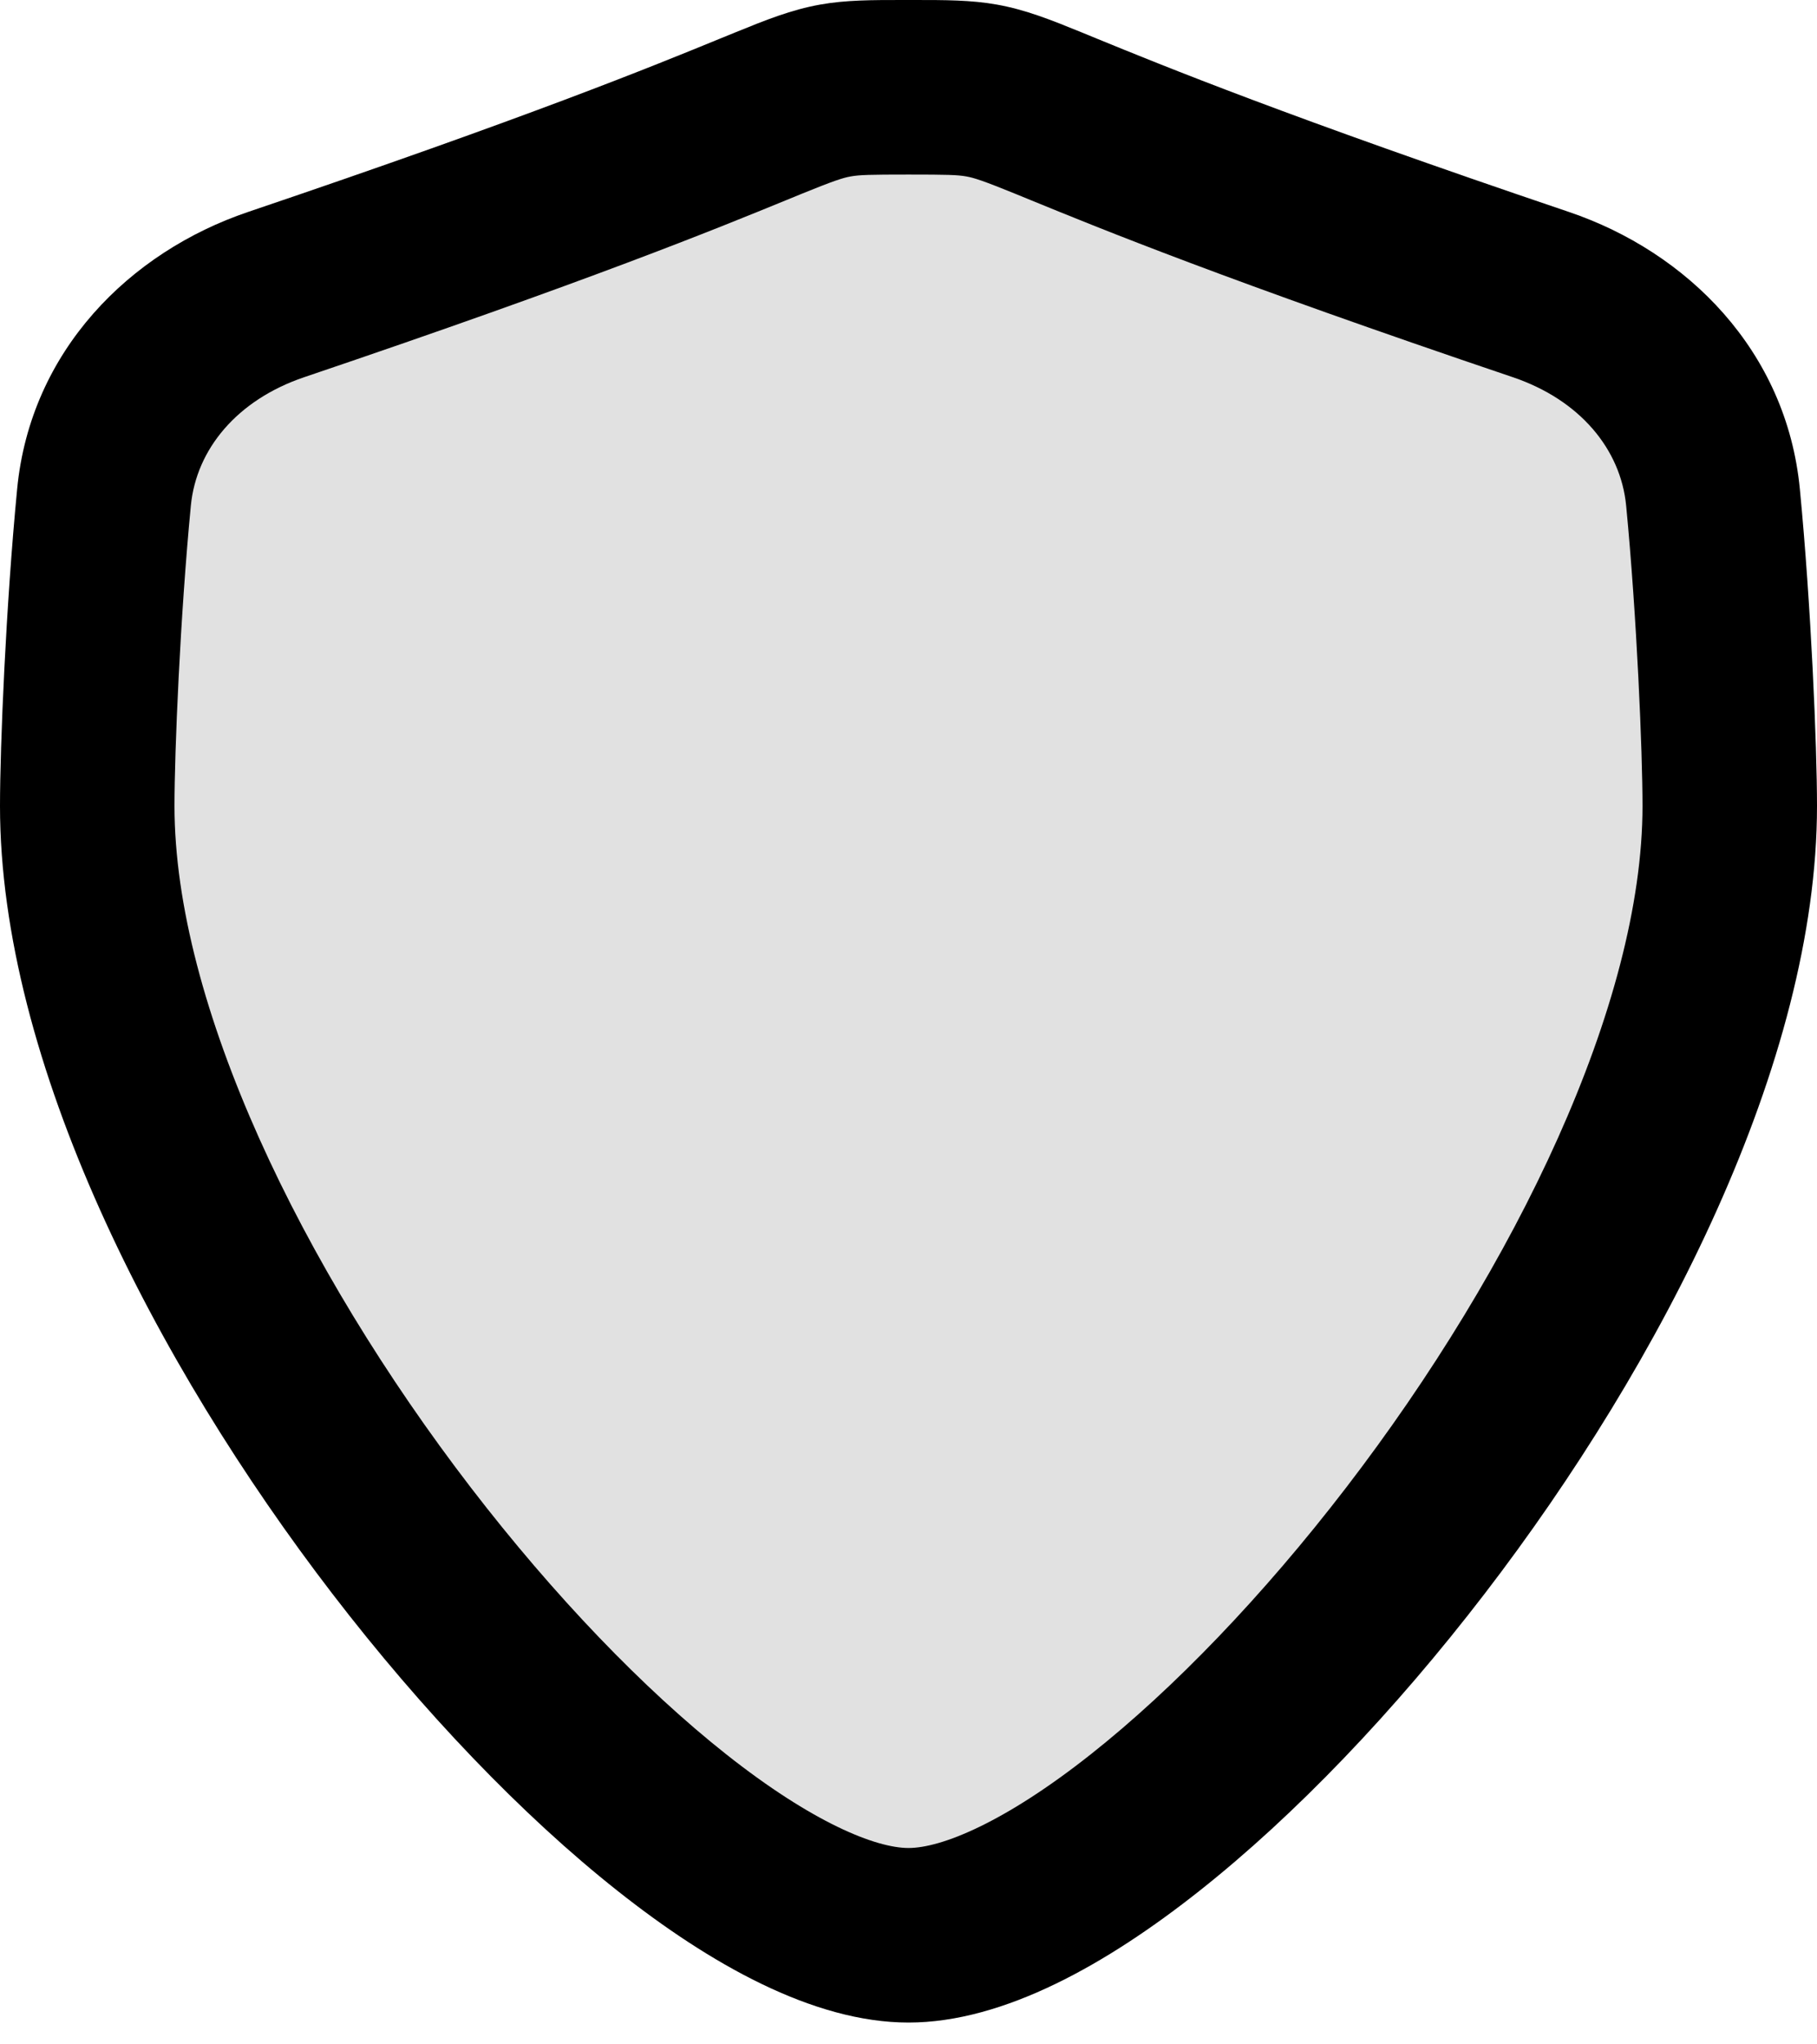<svg width="32" height="36" viewBox="0 0 32 36" fill="none" xmlns="http://www.w3.org/2000/svg">
<path d="M30.462 14.193C30.462 22.18 20.518 34.08 15.998 34.08C11.479 34.08 1.535 22.18 1.535 14.193C1.535 13.193 1.637 10.765 1.83 8.759C1.995 7.044 3.229 5.74 4.861 5.188C15.652 1.537 13.473 1.537 15.998 1.537C18.524 1.537 16.345 1.537 27.136 5.188C28.767 5.74 30.002 7.044 30.167 8.759C30.36 10.765 30.462 13.193 30.462 14.193Z" fill="black" fill-opacity="0.12"/>
<path fill-rule="evenodd" clip-rule="evenodd" d="M17.018 3.107C16.863 3.079 16.683 3.074 16 3.074C15.317 3.074 15.137 3.079 14.982 3.107C14.847 3.131 14.693 3.179 14.111 3.416C14.028 3.45 13.94 3.486 13.845 3.525C12.639 4.019 10.395 4.938 5.355 6.643C4.18 7.041 3.457 7.907 3.361 8.906C3.172 10.868 3.073 13.246 3.073 14.192C3.073 17.673 5.307 22.308 8.292 26.195C9.759 28.105 11.339 29.745 12.787 30.89C14.313 32.098 15.425 32.542 16 32.542C16.575 32.542 17.687 32.098 19.213 30.89C20.661 29.745 22.241 28.105 23.708 26.195C26.693 22.308 28.927 17.673 28.927 14.192C28.927 13.246 28.828 10.868 28.639 8.906C28.543 7.907 27.82 7.041 26.645 6.643C21.605 4.938 19.361 4.019 18.155 3.525C18.061 3.486 17.972 3.45 17.889 3.416C17.307 3.179 17.153 3.131 17.018 3.107ZM19.314 0.679C20.488 1.159 22.674 2.055 27.63 3.732C29.718 4.439 31.464 6.18 31.698 8.611C31.896 10.662 32 13.138 32 14.192C32 18.699 29.262 24.008 26.145 28.067C24.561 30.13 22.808 31.965 21.12 33.3C19.511 34.573 17.685 35.616 16 35.616C14.315 35.616 12.489 34.573 10.88 33.3C9.192 31.965 7.439 30.13 5.855 28.067C2.738 24.008 0 18.699 0 14.192C0 13.138 0.104 10.662 0.302 8.611C0.536 6.18 2.282 4.439 4.37 3.732C9.326 2.055 11.512 1.159 12.686 0.678C12.78 0.64 12.868 0.604 12.951 0.57C13.488 0.351 13.937 0.171 14.442 0.081C14.898 -0.001 15.365 -0 15.903 3.39951e-05C15.935 5.12367e-05 15.967 6.8586e-05 16 6.8586e-05C16.033 6.8586e-05 16.065 5.11289e-05 16.097 3.38874e-05C16.635 -0 17.102 -0.001 17.558 0.081C18.063 0.171 18.512 0.351 19.049 0.57C19.132 0.604 19.22 0.64 19.314 0.679Z" fill="black"/>
</svg>
